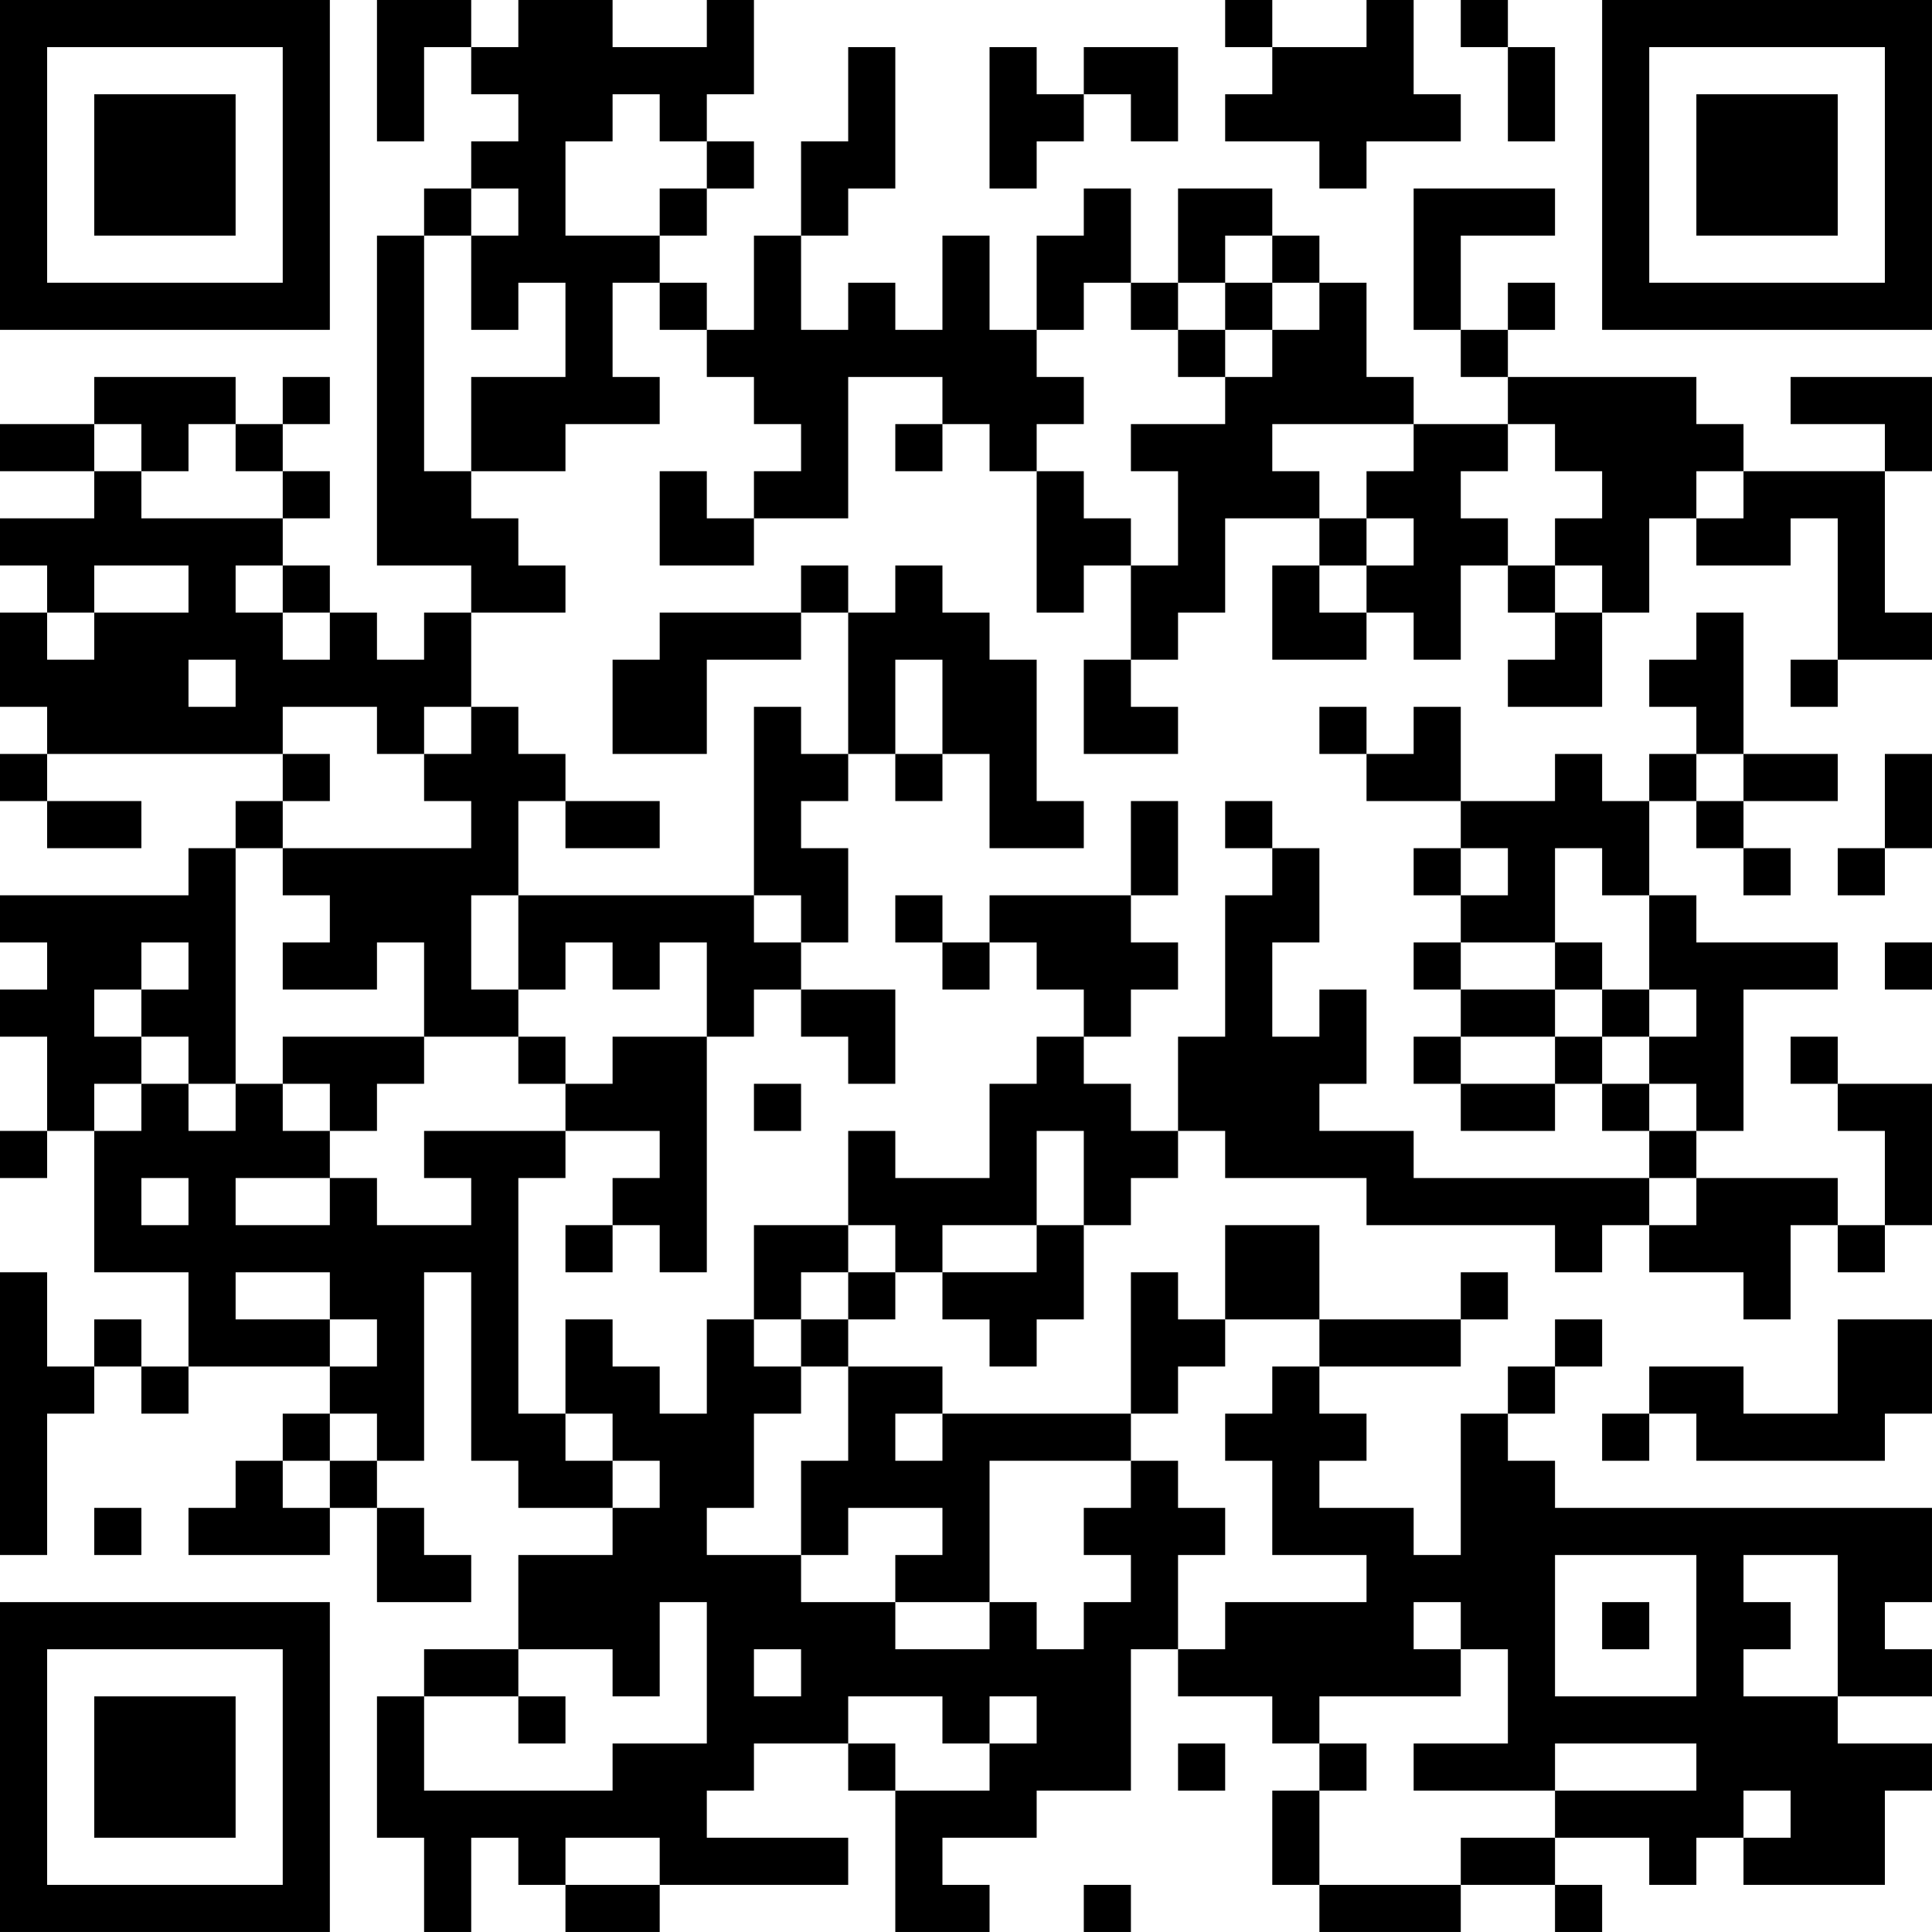 <?xml version="1.0" encoding="UTF-8"?>
<svg xmlns="http://www.w3.org/2000/svg" version="1.1" width="200" height="200" viewBox="0 0 200 200"><rect x="0" y="0" width="200" height="200" fill="#ffffff"/><g transform="scale(4.878)"><g transform="translate(0,0)"><path fill-rule="evenodd" d="M8 0L8 3L9 3L9 1L10 1L10 2L11 2L11 3L10 3L10 4L9 4L9 5L8 5L8 12L10 12L10 13L9 13L9 14L8 14L8 13L7 13L7 12L6 12L6 11L7 11L7 10L6 10L6 9L7 9L7 8L6 8L6 9L5 9L5 8L2 8L2 9L0 9L0 10L2 10L2 11L0 11L0 12L1 12L1 13L0 13L0 15L1 15L1 16L0 16L0 17L1 17L1 18L3 18L3 17L1 17L1 16L6 16L6 17L5 17L5 18L4 18L4 19L0 19L0 20L1 20L1 21L0 21L0 22L1 22L1 24L0 24L0 25L1 25L1 24L2 24L2 27L4 27L4 29L3 29L3 28L2 28L2 29L1 29L1 27L0 27L0 33L1 33L1 30L2 30L2 29L3 29L3 30L4 30L4 29L7 29L7 30L6 30L6 31L5 31L5 32L4 32L4 33L7 33L7 32L8 32L8 34L10 34L10 33L9 33L9 32L8 32L8 31L9 31L9 27L10 27L10 31L11 31L11 32L13 32L13 33L11 33L11 35L9 35L9 36L8 36L8 39L9 39L9 41L10 41L10 39L11 39L11 40L12 40L12 41L14 41L14 40L18 40L18 39L15 39L15 38L16 38L16 37L18 37L18 38L19 38L19 41L21 41L21 40L20 40L20 39L22 39L22 38L24 38L24 35L25 35L25 36L27 36L27 37L28 37L28 38L27 38L27 40L28 40L28 41L31 41L31 40L33 40L33 41L34 41L34 40L33 40L33 39L35 39L35 40L36 40L36 39L37 39L37 40L40 40L40 38L41 38L41 37L39 37L39 36L41 36L41 35L40 35L40 34L41 34L41 32L33 32L33 31L32 31L32 30L33 30L33 29L34 29L34 28L33 28L33 29L32 29L32 30L31 30L31 33L30 33L30 32L28 32L28 31L29 31L29 30L28 30L28 29L31 29L31 28L32 28L32 27L31 27L31 28L28 28L28 26L26 26L26 28L25 28L25 27L24 27L24 30L20 30L20 29L18 29L18 28L19 28L19 27L20 27L20 28L21 28L21 29L22 29L22 28L23 28L23 26L24 26L24 25L25 25L25 24L26 24L26 25L29 25L29 26L33 26L33 27L34 27L34 26L35 26L35 27L37 27L37 28L38 28L38 26L39 26L39 27L40 27L40 26L41 26L41 23L39 23L39 22L38 22L38 23L39 23L39 24L40 24L40 26L39 26L39 25L36 25L36 24L37 24L37 21L39 21L39 20L36 20L36 19L35 19L35 17L36 17L36 18L37 18L37 19L38 19L38 18L37 18L37 17L39 17L39 16L37 16L37 13L36 13L36 14L35 14L35 15L36 15L36 16L35 16L35 17L34 17L34 16L33 16L33 17L31 17L31 15L30 15L30 16L29 16L29 15L28 15L28 16L29 16L29 17L31 17L31 18L30 18L30 19L31 19L31 20L30 20L30 21L31 21L31 22L30 22L30 23L31 23L31 24L33 24L33 23L34 23L34 24L35 24L35 25L30 25L30 24L28 24L28 23L29 23L29 21L28 21L28 22L27 22L27 20L28 20L28 18L27 18L27 17L26 17L26 18L27 18L27 19L26 19L26 22L25 22L25 24L24 24L24 23L23 23L23 22L24 22L24 21L25 21L25 20L24 20L24 19L25 19L25 17L24 17L24 19L21 19L21 20L20 20L20 19L19 19L19 20L20 20L20 21L21 21L21 20L22 20L22 21L23 21L23 22L22 22L22 23L21 23L21 25L19 25L19 24L18 24L18 26L16 26L16 28L15 28L15 30L14 30L14 29L13 29L13 28L12 28L12 30L11 30L11 25L12 25L12 24L14 24L14 25L13 25L13 26L12 26L12 27L13 27L13 26L14 26L14 27L15 27L15 22L16 22L16 21L17 21L17 22L18 22L18 23L19 23L19 21L17 21L17 20L18 20L18 18L17 18L17 17L18 17L18 16L19 16L19 17L20 17L20 16L21 16L21 18L23 18L23 17L22 17L22 14L21 14L21 13L20 13L20 12L19 12L19 13L18 13L18 12L17 12L17 13L14 13L14 14L13 14L13 16L15 16L15 14L17 14L17 13L18 13L18 16L17 16L17 15L16 15L16 19L11 19L11 17L12 17L12 18L14 18L14 17L12 17L12 16L11 16L11 15L10 15L10 13L12 13L12 12L11 12L11 11L10 11L10 10L12 10L12 9L14 9L14 8L13 8L13 6L14 6L14 7L15 7L15 8L16 8L16 9L17 9L17 10L16 10L16 11L15 11L15 10L14 10L14 12L16 12L16 11L18 11L18 8L20 8L20 9L19 9L19 10L20 10L20 9L21 9L21 10L22 10L22 13L23 13L23 12L24 12L24 14L23 14L23 16L25 16L25 15L24 15L24 14L25 14L25 13L26 13L26 11L28 11L28 12L27 12L27 14L29 14L29 13L30 13L30 14L31 14L31 12L32 12L32 13L33 13L33 14L32 14L32 15L34 15L34 13L35 13L35 11L36 11L36 12L38 12L38 11L39 11L39 14L38 14L38 15L39 15L39 14L41 14L41 13L40 13L40 10L41 10L41 8L38 8L38 9L40 9L40 10L37 10L37 9L36 9L36 8L32 8L32 7L33 7L33 6L32 6L32 7L31 7L31 5L33 5L33 4L30 4L30 7L31 7L31 8L32 8L32 9L30 9L30 8L29 8L29 6L28 6L28 5L27 5L27 4L25 4L25 6L24 6L24 4L23 4L23 5L22 5L22 7L21 7L21 5L20 5L20 7L19 7L19 6L18 6L18 7L17 7L17 5L18 5L18 4L19 4L19 1L18 1L18 3L17 3L17 5L16 5L16 7L15 7L15 6L14 6L14 5L15 5L15 4L16 4L16 3L15 3L15 2L16 2L16 0L15 0L15 1L13 1L13 0L11 0L11 1L10 1L10 0ZM26 0L26 1L27 1L27 2L26 2L26 3L28 3L28 4L29 4L29 3L31 3L31 2L30 2L30 0L29 0L29 1L27 1L27 0ZM31 0L31 1L32 1L32 3L33 3L33 1L32 1L32 0ZM21 1L21 4L22 4L22 3L23 3L23 2L24 2L24 3L25 3L25 1L23 1L23 2L22 2L22 1ZM13 2L13 3L12 3L12 5L14 5L14 4L15 4L15 3L14 3L14 2ZM10 4L10 5L9 5L9 10L10 10L10 8L12 8L12 6L11 6L11 7L10 7L10 5L11 5L11 4ZM26 5L26 6L25 6L25 7L24 7L24 6L23 6L23 7L22 7L22 8L23 8L23 9L22 9L22 10L23 10L23 11L24 11L24 12L25 12L25 10L24 10L24 9L26 9L26 8L27 8L27 7L28 7L28 6L27 6L27 5ZM26 6L26 7L25 7L25 8L26 8L26 7L27 7L27 6ZM2 9L2 10L3 10L3 11L6 11L6 10L5 10L5 9L4 9L4 10L3 10L3 9ZM27 9L27 10L28 10L28 11L29 11L29 12L28 12L28 13L29 13L29 12L30 12L30 11L29 11L29 10L30 10L30 9ZM32 9L32 10L31 10L31 11L32 11L32 12L33 12L33 13L34 13L34 12L33 12L33 11L34 11L34 10L33 10L33 9ZM36 10L36 11L37 11L37 10ZM2 12L2 13L1 13L1 14L2 14L2 13L4 13L4 12ZM5 12L5 13L6 13L6 14L7 14L7 13L6 13L6 12ZM4 14L4 15L5 15L5 14ZM19 14L19 16L20 16L20 14ZM6 15L6 16L7 16L7 17L6 17L6 18L5 18L5 23L4 23L4 22L3 22L3 21L4 21L4 20L3 20L3 21L2 21L2 22L3 22L3 23L2 23L2 24L3 24L3 23L4 23L4 24L5 24L5 23L6 23L6 24L7 24L7 25L5 25L5 26L7 26L7 25L8 25L8 26L10 26L10 25L9 25L9 24L12 24L12 23L13 23L13 22L15 22L15 20L14 20L14 21L13 21L13 20L12 20L12 21L11 21L11 19L10 19L10 21L11 21L11 22L9 22L9 20L8 20L8 21L6 21L6 20L7 20L7 19L6 19L6 18L10 18L10 17L9 17L9 16L10 16L10 15L9 15L9 16L8 16L8 15ZM36 16L36 17L37 17L37 16ZM40 16L40 18L39 18L39 19L40 19L40 18L41 18L41 16ZM31 18L31 19L32 19L32 18ZM33 18L33 20L31 20L31 21L33 21L33 22L31 22L31 23L33 23L33 22L34 22L34 23L35 23L35 24L36 24L36 23L35 23L35 22L36 22L36 21L35 21L35 19L34 19L34 18ZM16 19L16 20L17 20L17 19ZM33 20L33 21L34 21L34 22L35 22L35 21L34 21L34 20ZM40 20L40 21L41 21L41 20ZM6 22L6 23L7 23L7 24L8 24L8 23L9 23L9 22ZM11 22L11 23L12 23L12 22ZM16 23L16 24L17 24L17 23ZM22 24L22 26L20 26L20 27L22 27L22 26L23 26L23 24ZM3 25L3 26L4 26L4 25ZM35 25L35 26L36 26L36 25ZM18 26L18 27L17 27L17 28L16 28L16 29L17 29L17 30L16 30L16 32L15 32L15 33L17 33L17 34L19 34L19 35L21 35L21 34L22 34L22 35L23 35L23 34L24 34L24 33L23 33L23 32L24 32L24 31L25 31L25 32L26 32L26 33L25 33L25 35L26 35L26 34L29 34L29 33L27 33L27 31L26 31L26 30L27 30L27 29L28 29L28 28L26 28L26 29L25 29L25 30L24 30L24 31L21 31L21 34L19 34L19 33L20 33L20 32L18 32L18 33L17 33L17 31L18 31L18 29L17 29L17 28L18 28L18 27L19 27L19 26ZM5 27L5 28L7 28L7 29L8 29L8 28L7 28L7 27ZM39 28L39 30L37 30L37 29L35 29L35 30L34 30L34 31L35 31L35 30L36 30L36 31L40 31L40 30L41 30L41 28ZM7 30L7 31L6 31L6 32L7 32L7 31L8 31L8 30ZM12 30L12 31L13 31L13 32L14 32L14 31L13 31L13 30ZM19 30L19 31L20 31L20 30ZM2 32L2 33L3 33L3 32ZM33 33L33 36L36 36L36 33ZM37 33L37 34L38 34L38 35L37 35L37 36L39 36L39 33ZM14 34L14 36L13 36L13 35L11 35L11 36L9 36L9 38L13 38L13 37L15 37L15 34ZM30 34L30 35L31 35L31 36L28 36L28 37L29 37L29 38L28 38L28 40L31 40L31 39L33 39L33 38L36 38L36 37L33 37L33 38L30 38L30 37L32 37L32 35L31 35L31 34ZM34 34L34 35L35 35L35 34ZM16 35L16 36L17 36L17 35ZM11 36L11 37L12 37L12 36ZM18 36L18 37L19 37L19 38L21 38L21 37L22 37L22 36L21 36L21 37L20 37L20 36ZM25 37L25 38L26 38L26 37ZM37 38L37 39L38 39L38 38ZM12 39L12 40L14 40L14 39ZM23 40L23 41L24 41L24 40ZM0 0L0 7L7 7L7 0ZM1 1L1 6L6 6L6 1ZM2 2L2 5L5 5L5 2ZM34 0L34 7L41 7L41 0ZM35 1L35 6L40 6L40 1ZM36 2L36 5L39 5L39 2ZM0 34L0 41L7 41L7 34ZM1 35L1 40L6 40L6 35ZM2 36L2 39L5 39L5 36Z" fill="#000000"/></g></g></svg>
